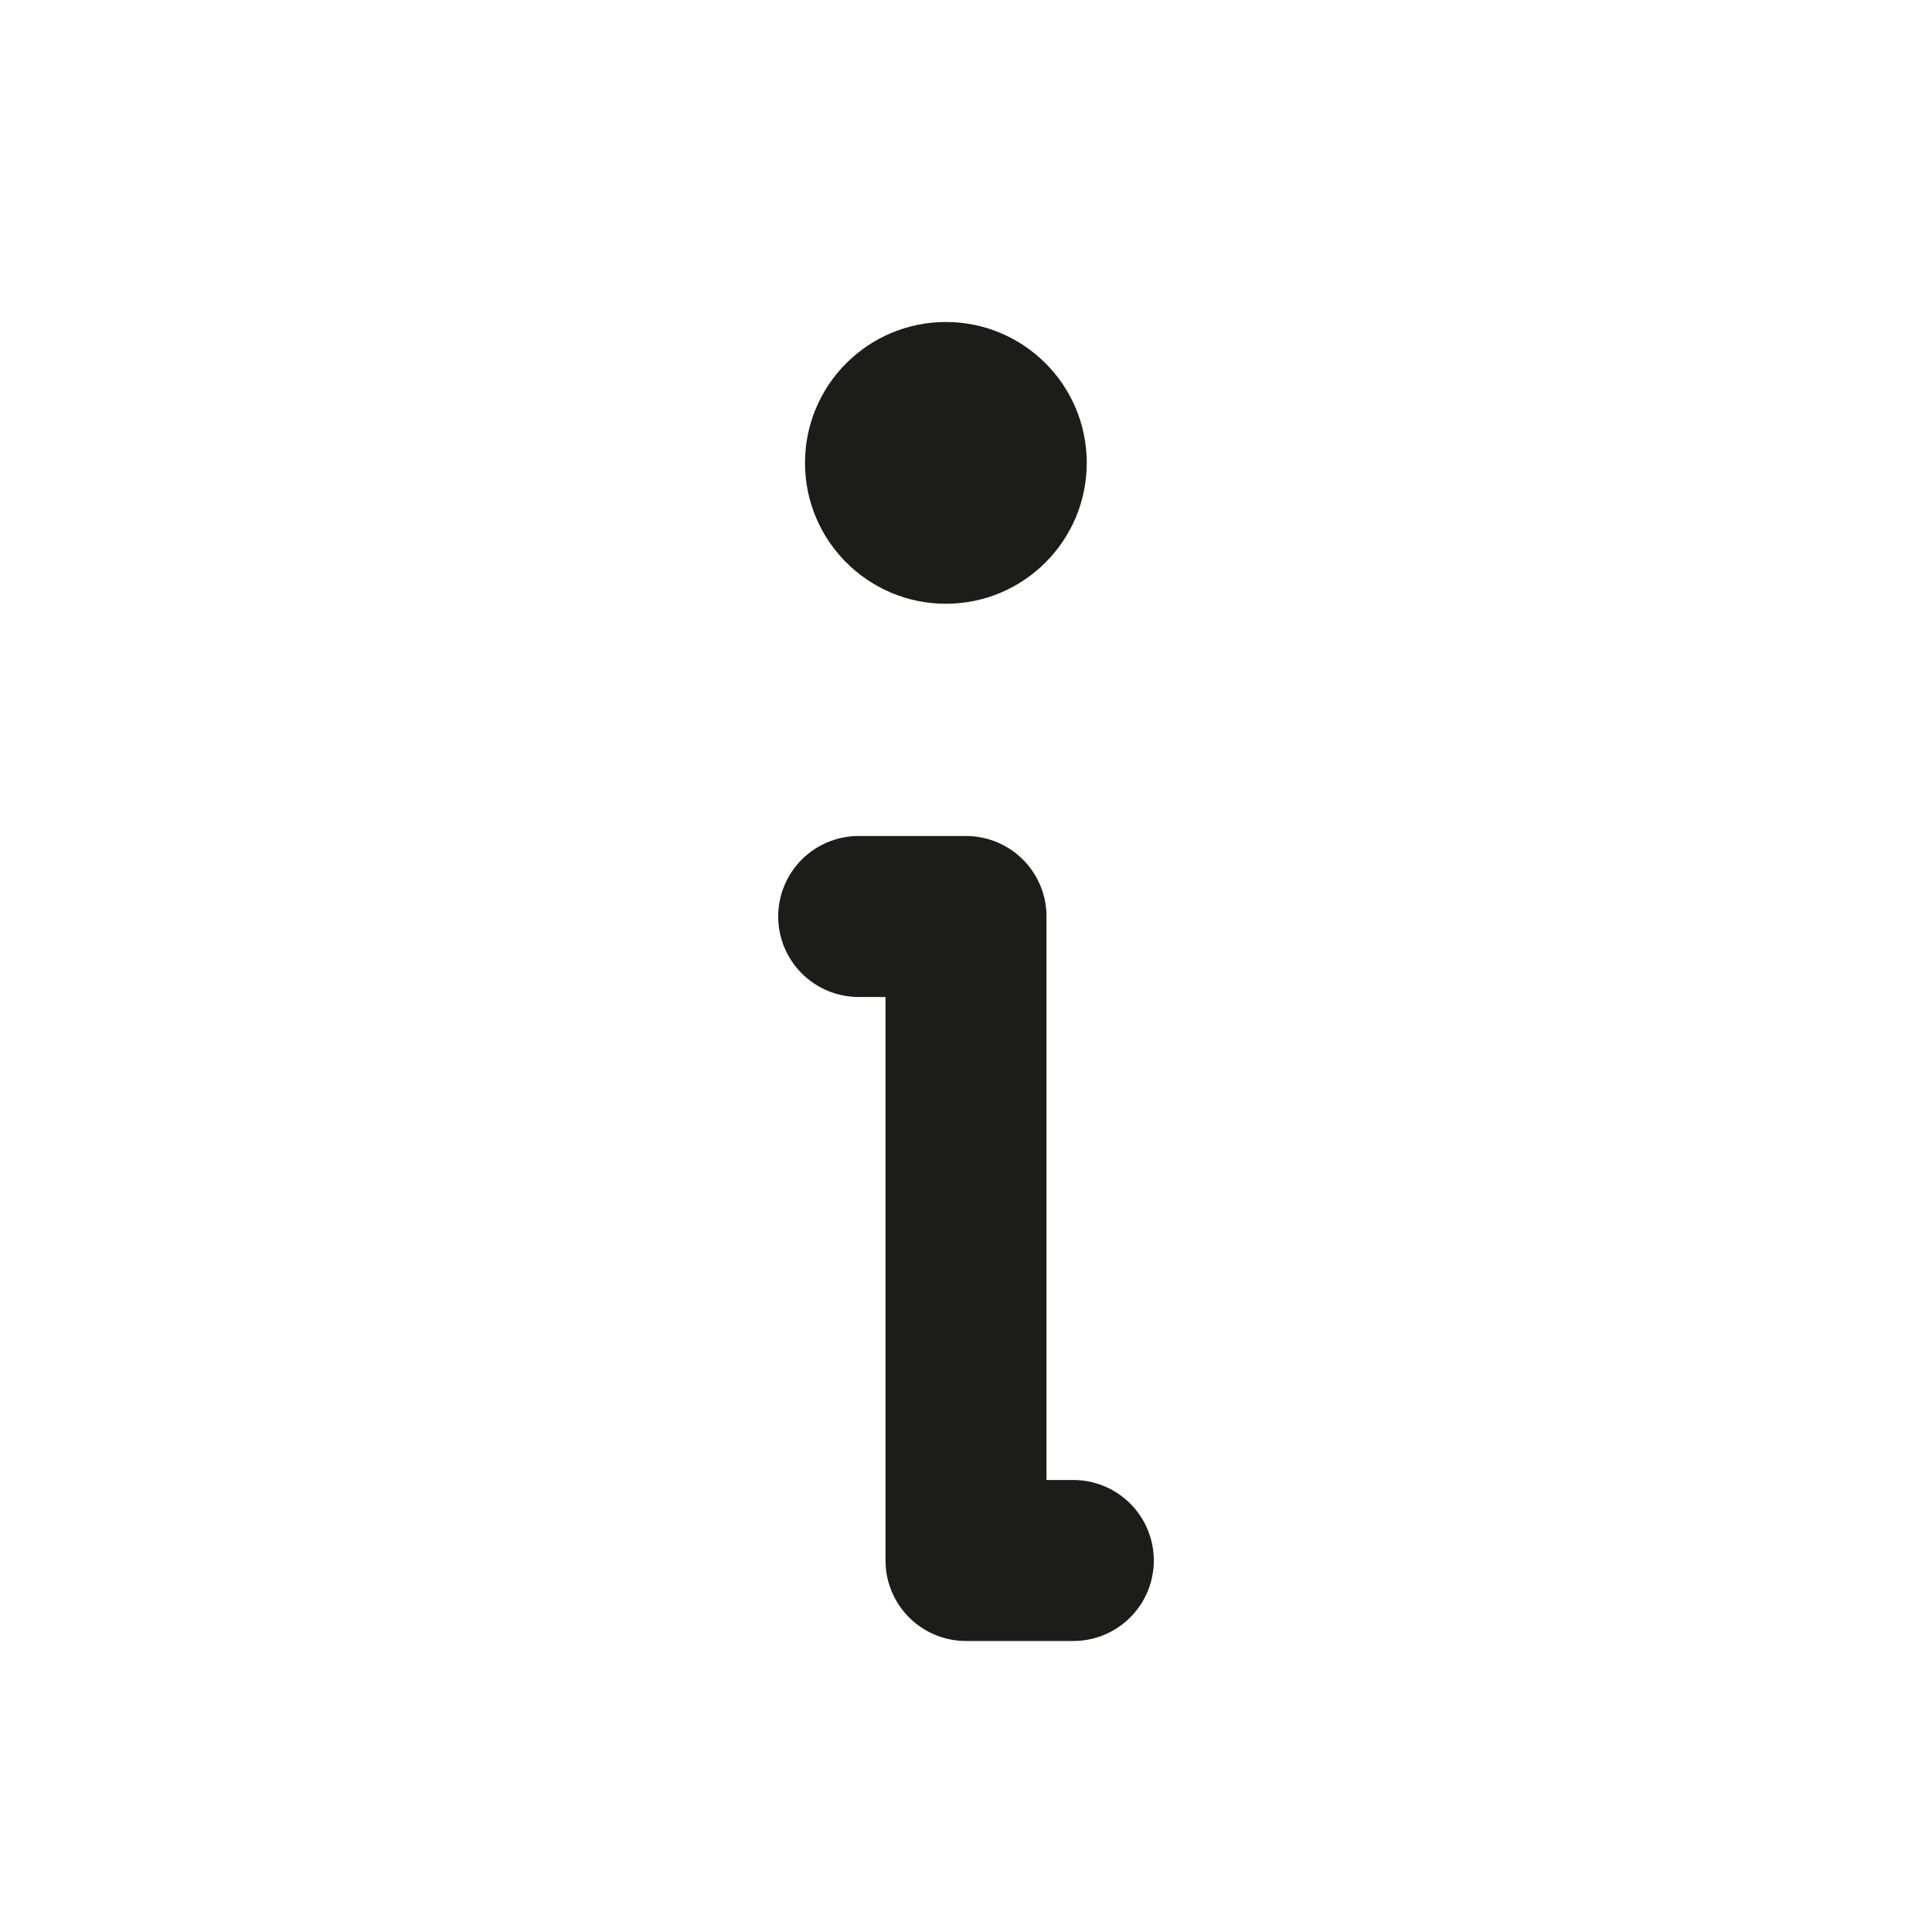 <?xml version="1.0" encoding="UTF-8"?>
<svg width="24px" height="24px" viewBox="0 0 24 24" version="1.1" xmlns="http://www.w3.org/2000/svg" xmlns:xlink="http://www.w3.org/1999/xlink">
    <title>Group</title>
    <g id="app" stroke="none" stroke-width="1" fill="none" fill-rule="evenodd">
        <g id="menu" transform="translate(-309, -34)">
            <g id="Group-15-Copy" transform="translate(299, 24)">
                <g id="Group" transform="translate(10, 10)">
                    <g id="Group-21" transform="translate(10, 4)">
                        <polyline id="Path" stroke="#1C1C1B" stroke-width="2" stroke-linecap="round" stroke-linejoin="round" points="0.667 7.385 2 7.385 2 15.385 3.333 15.385"></polyline>
                        <circle id="Oval" fill="#1C1C1B" fill-rule="nonzero" cx="1.75" cy="1.75" r="1.75"></circle>
                    </g>
                </g>
            </g>
        </g>
    </g>
</svg>

